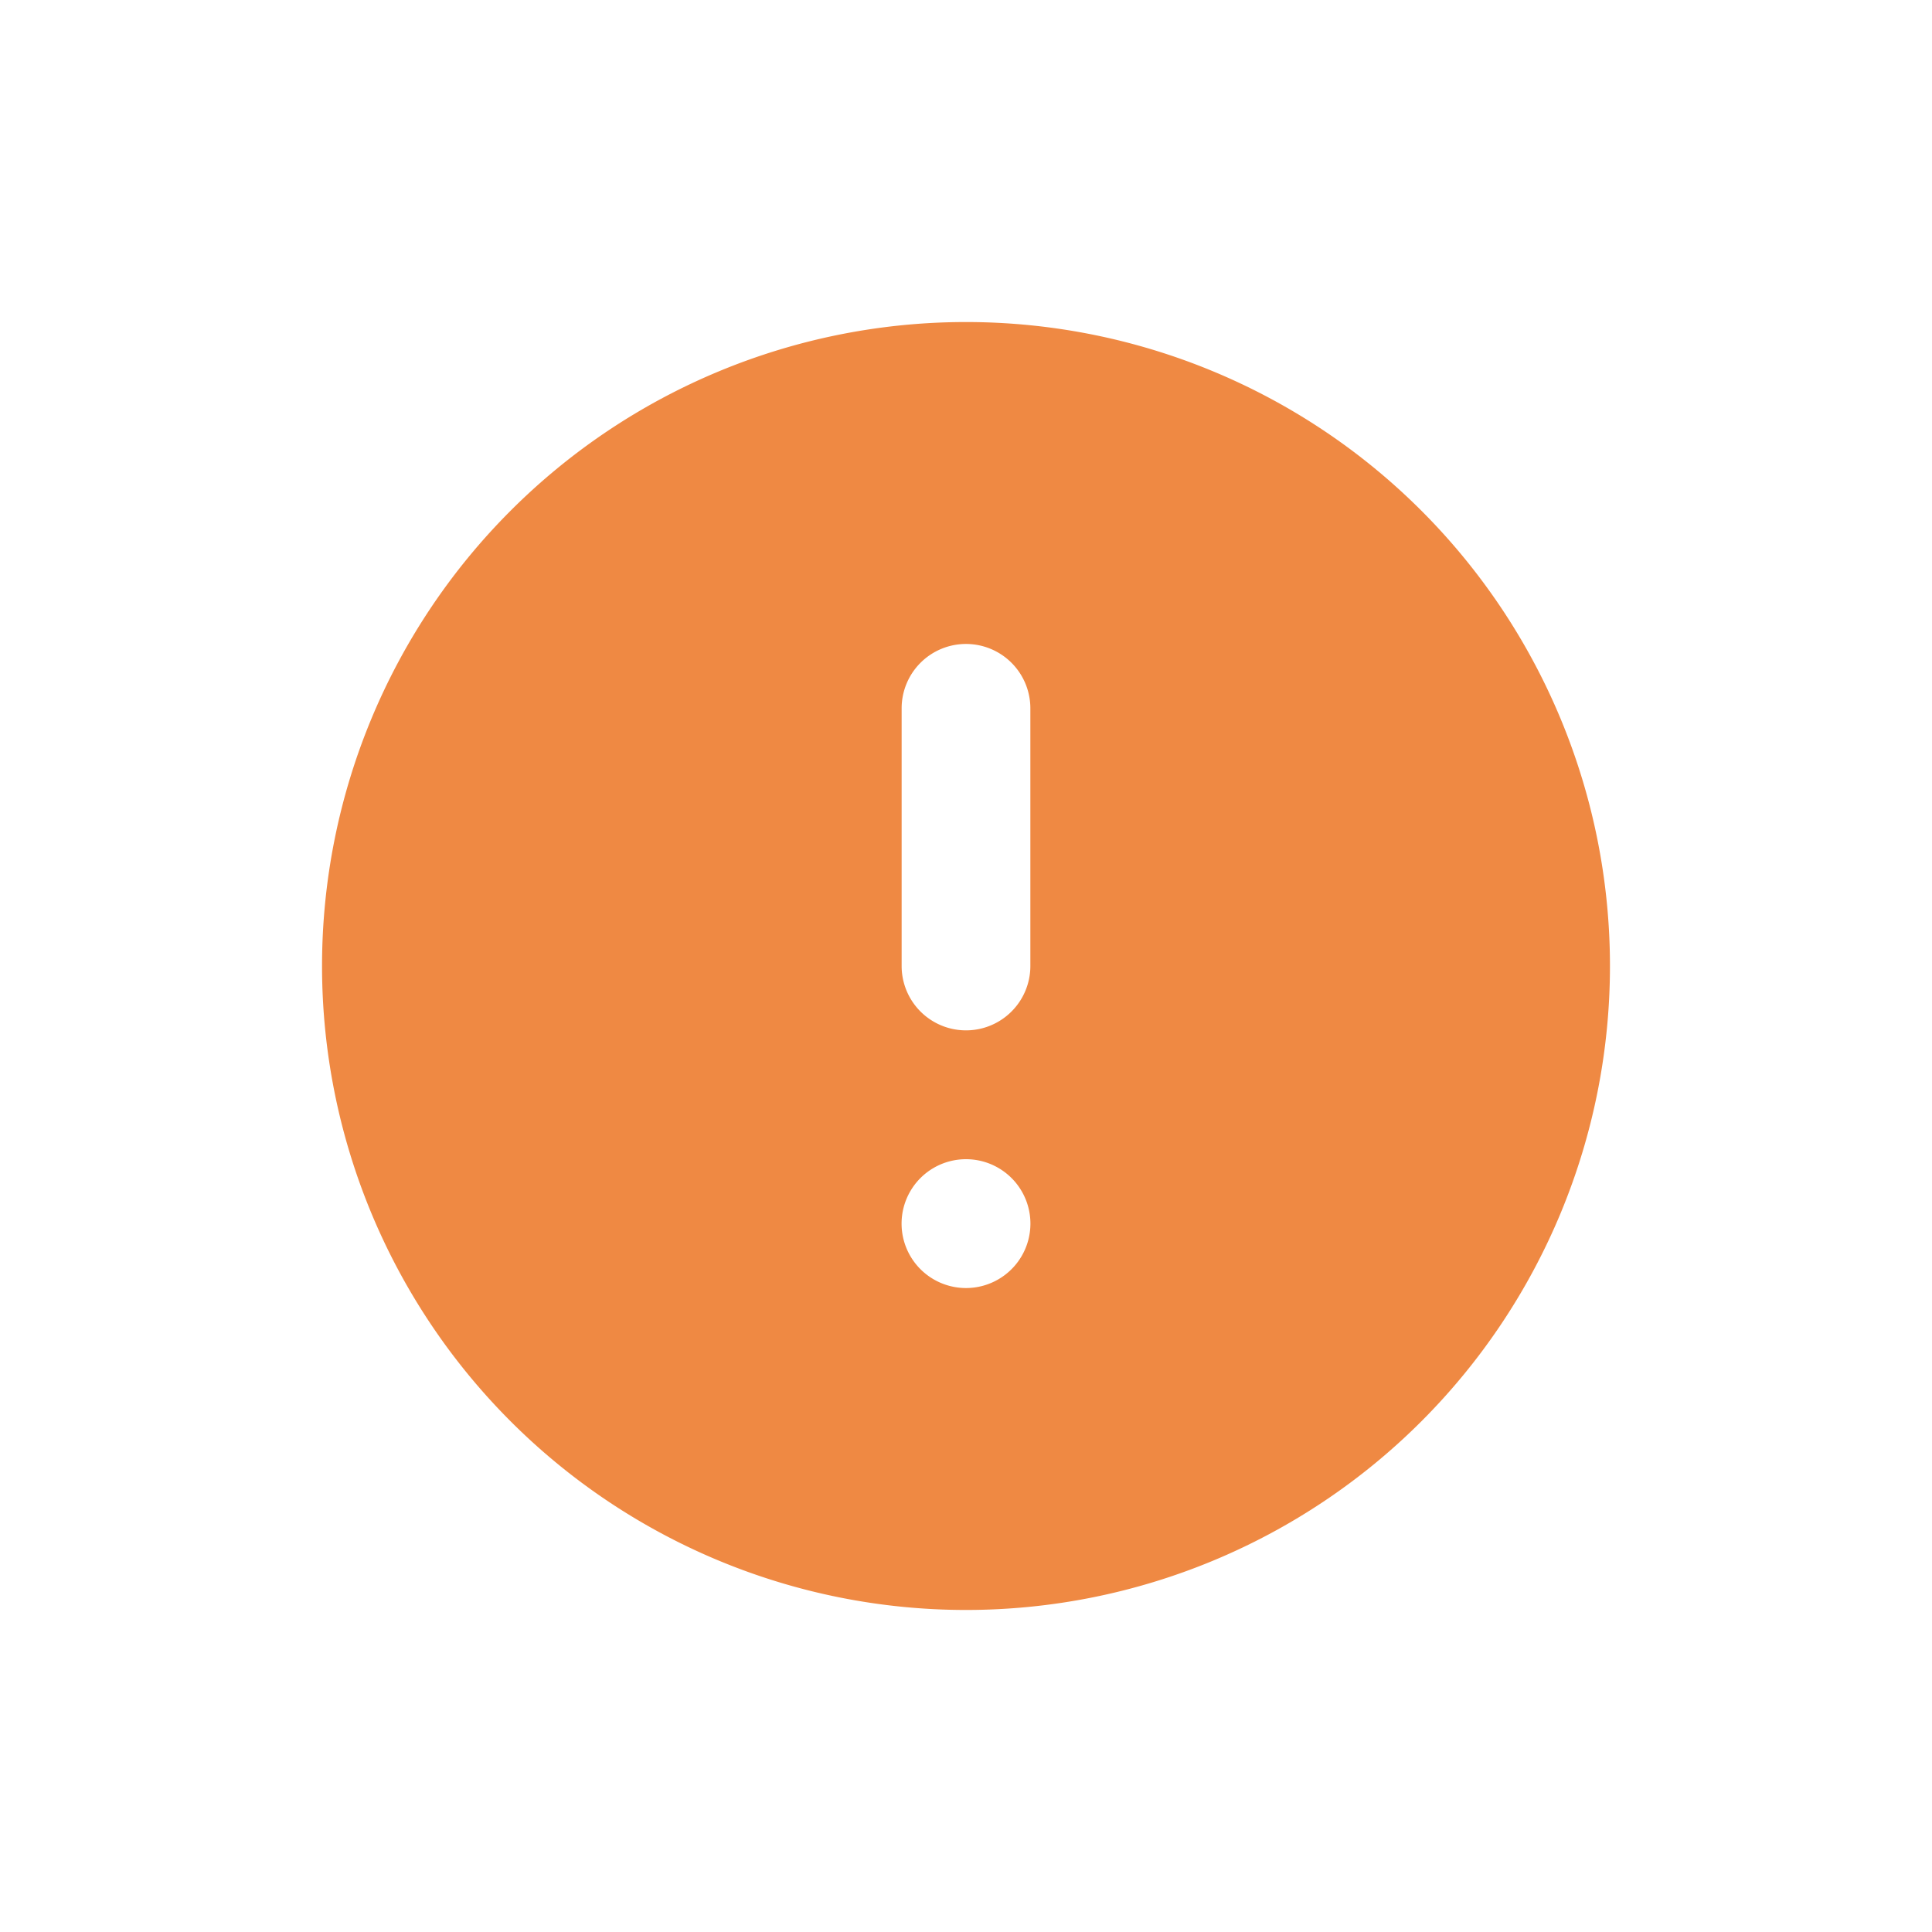 <svg width="16" height="16" viewBox="0 0 16 16" fill="none" xmlns="http://www.w3.org/2000/svg">
    <path d="M8 13.333A5.333 5.333 0 1 1 8 2.667a5.333 5.333 0 0 1 0 10.666zM8 9.6a.533.533 0 1 0 0 1.067A.533.533 0 0 0 8 9.6zm0-4.267a.533.533 0 0 0-.533.534V8a.533.533 0 0 0 1.066 0V5.867A.533.533 0 0 0 8 5.333z" fill="#EF8943"/>
</svg>
